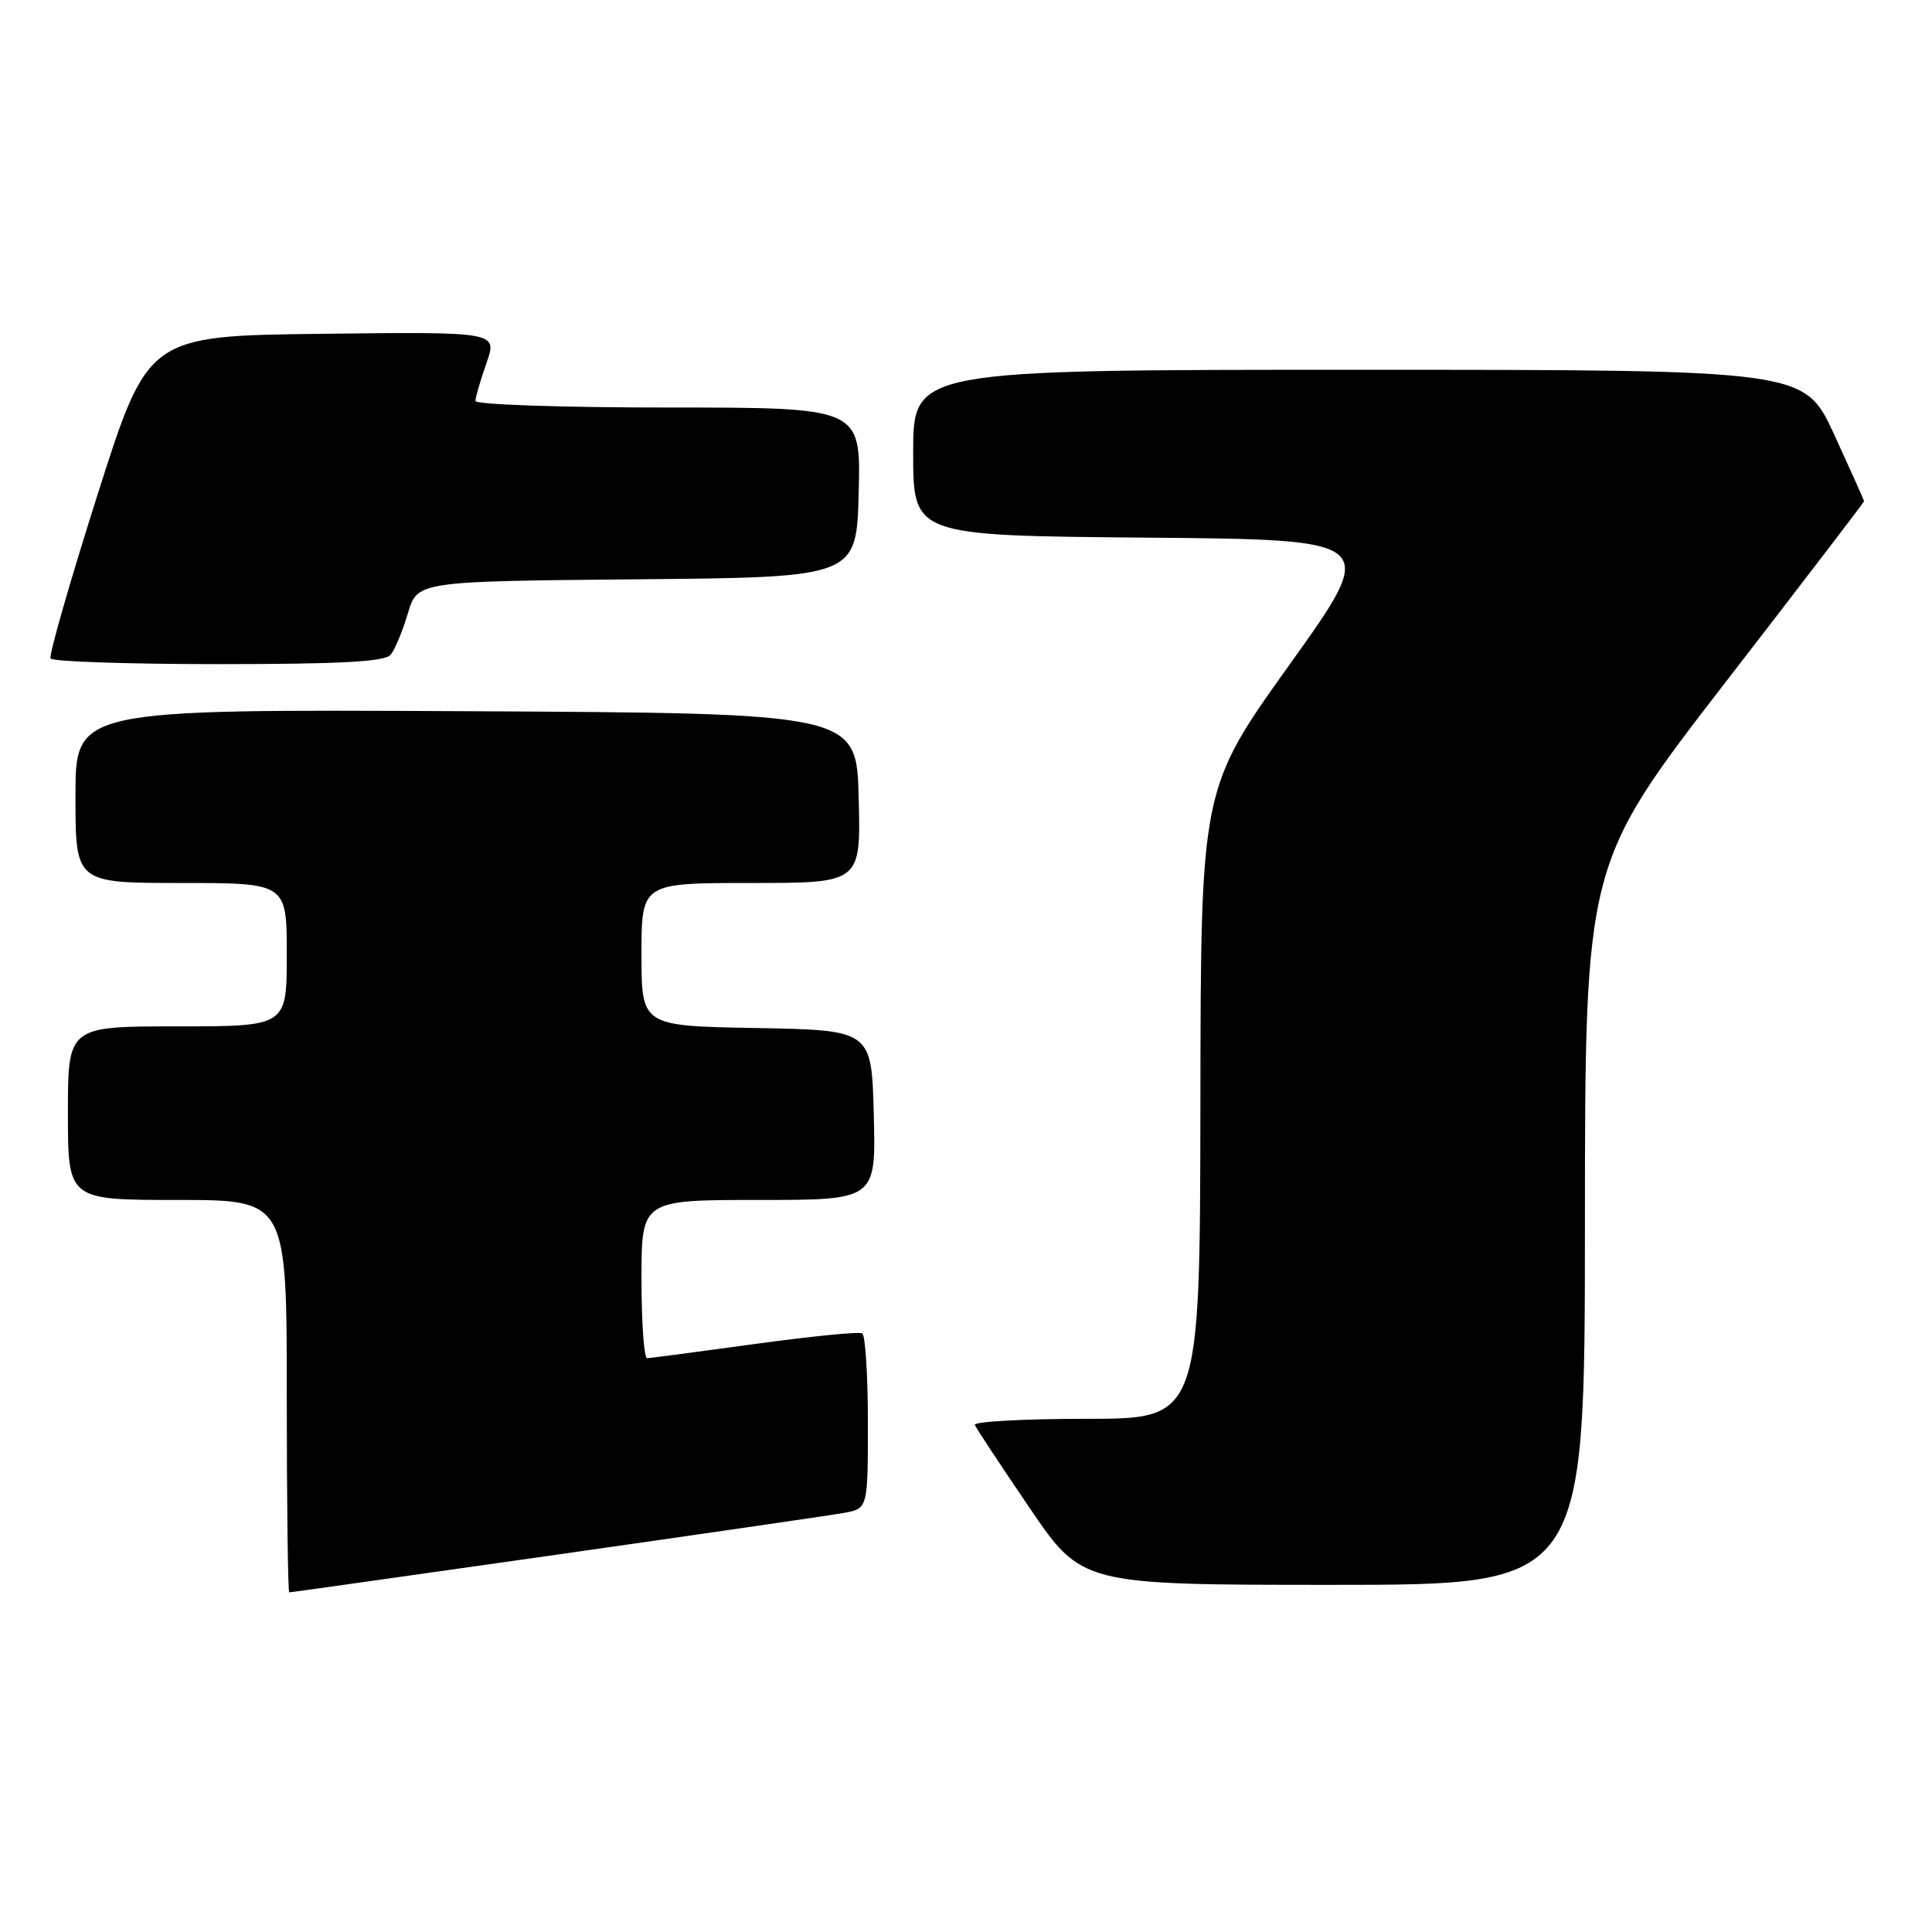 <?xml version="1.0" encoding="UTF-8" standalone="no"?>
<!DOCTYPE svg PUBLIC "-//W3C//DTD SVG 1.1//EN" "http://www.w3.org/Graphics/SVG/1.1/DTD/svg11.dtd" >
<svg xmlns="http://www.w3.org/2000/svg" xmlns:xlink="http://www.w3.org/1999/xlink" version="1.1" viewBox="0 0 256 256">
 <g >
 <path fill="currentColor"
d=" M 73.58 206.03 C 92.79 203.29 109.96 200.80 111.75 200.48 C 115.00 199.91 115.00 199.91 115.00 188.51 C 115.00 182.25 114.66 176.92 114.25 176.68 C 113.84 176.43 107.42 177.07 100.00 178.09 C 92.58 179.11 86.16 179.95 85.75 179.97 C 85.34 179.99 85.00 175.28 85.00 169.50 C 85.00 159.00 85.00 159.00 100.53 159.00 C 116.07 159.00 116.07 159.00 115.78 147.75 C 115.50 136.50 115.50 136.50 100.25 136.22 C 85.00 135.95 85.00 135.95 85.00 126.47 C 85.00 117.00 85.00 117.00 99.53 117.00 C 114.07 117.00 114.07 117.00 113.78 105.75 C 113.50 94.50 113.50 94.50 61.75 94.24 C 10.00 93.98 10.00 93.98 10.00 105.49 C 10.00 117.00 10.00 117.00 24.00 117.00 C 38.00 117.00 38.00 117.00 38.00 126.50 C 38.00 136.00 38.00 136.00 23.50 136.00 C 9.00 136.00 9.00 136.00 9.00 147.50 C 9.00 159.00 9.00 159.00 23.50 159.00 C 38.00 159.00 38.00 159.00 38.00 185.00 C 38.00 199.30 38.15 211.00 38.33 211.00 C 38.51 211.00 54.37 208.76 73.58 206.03 Z  M 210.01 162.25 C 210.03 114.50 210.03 114.50 228.51 90.57 C 238.68 77.41 247.00 66.54 247.00 66.42 C 247.00 66.30 245.22 62.33 243.05 57.60 C 239.09 49.00 239.09 49.00 180.05 49.00 C 121.00 49.00 121.00 49.00 121.00 59.99 C 121.00 70.97 121.00 70.97 151.86 71.24 C 182.72 71.50 182.72 71.50 170.92 88.00 C 159.11 104.50 159.11 104.50 159.06 146.25 C 159.00 188.00 159.00 188.00 143.92 188.00 C 135.62 188.00 128.98 188.37 129.17 188.81 C 129.35 189.26 132.62 194.21 136.43 199.81 C 143.36 210.00 143.36 210.00 176.68 210.00 C 210.00 210.00 210.00 210.00 210.01 162.25 Z  M 51.77 86.75 C 52.33 86.06 53.36 83.59 54.05 81.26 C 55.31 77.03 55.31 77.03 84.40 76.76 C 113.50 76.50 113.50 76.50 113.78 65.25 C 114.07 54.00 114.07 54.00 88.53 54.00 C 74.49 54.00 63.00 53.61 63.00 53.13 C 63.00 52.64 63.66 50.39 64.46 48.11 C 65.92 43.96 65.92 43.96 42.77 44.23 C 19.62 44.50 19.62 44.50 12.94 65.50 C 9.27 77.05 6.46 86.84 6.70 87.25 C 6.93 87.66 16.94 88.00 28.94 88.00 C 45.18 88.00 51.02 87.68 51.77 86.75 Z "/>
</g>
</svg>